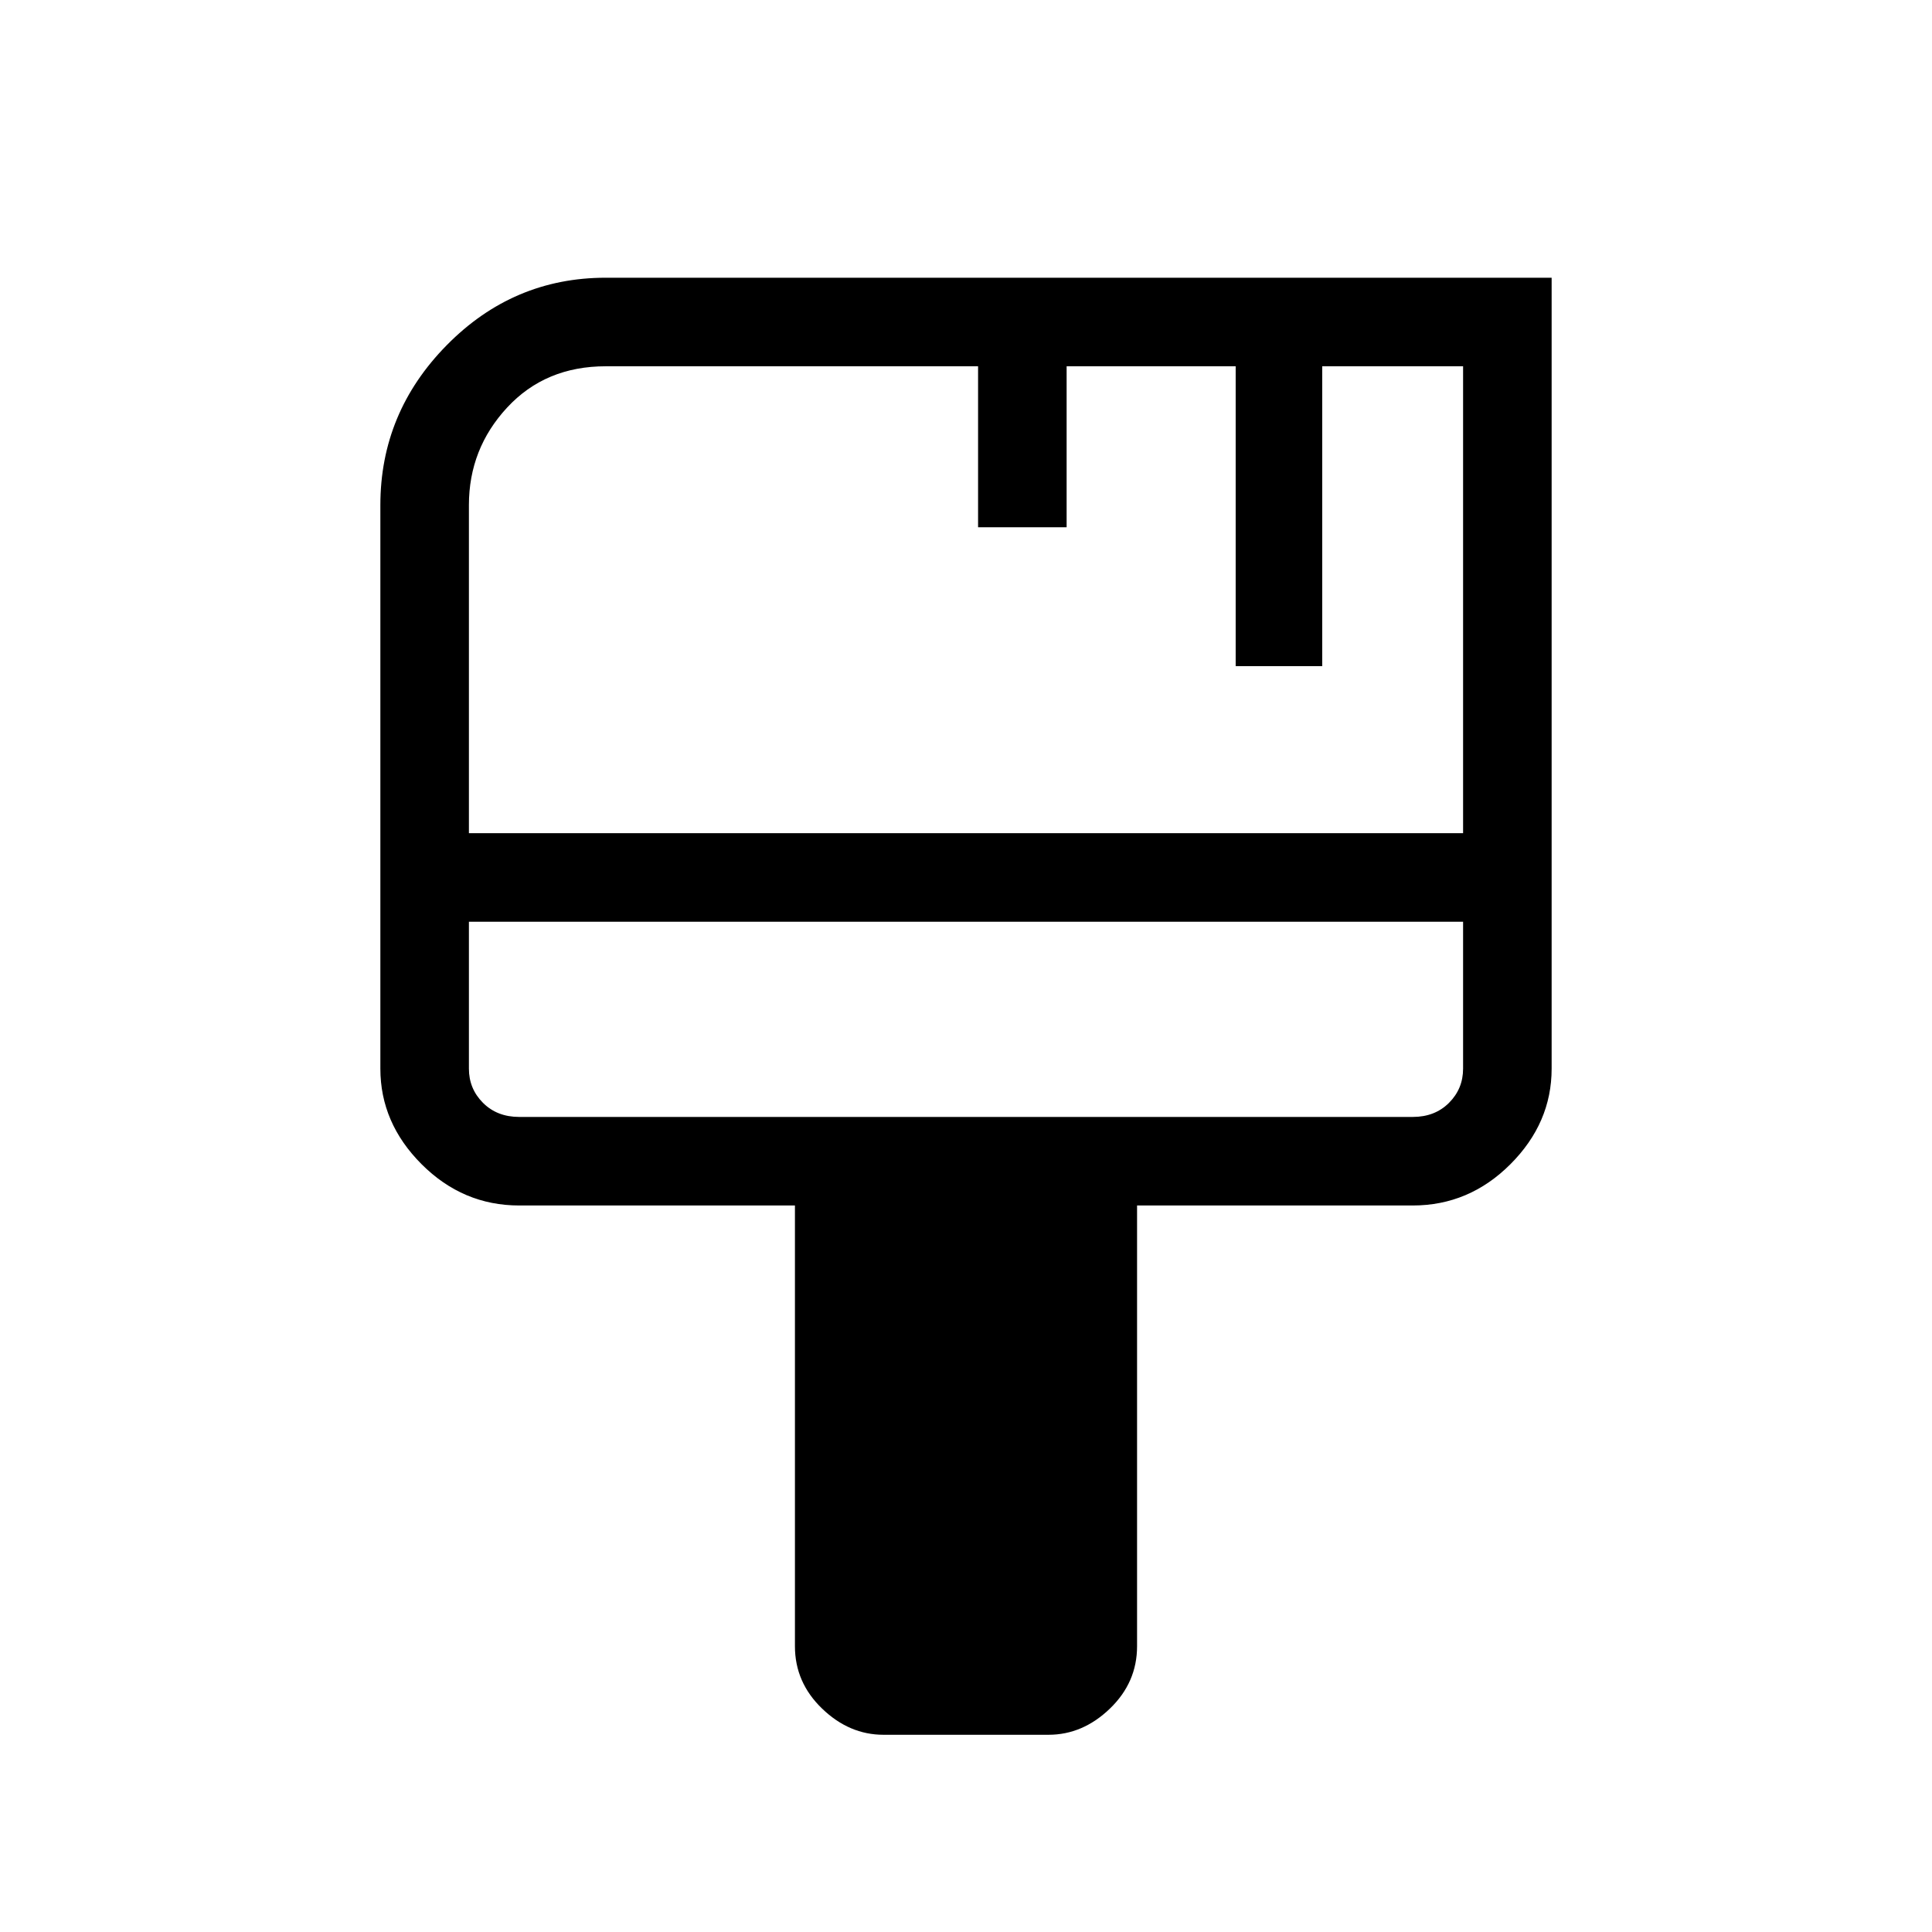 <svg xmlns="http://www.w3.org/2000/svg" height="48" width="48"><path d="M21.95 43.1Q21.1 43.1 20.425 42.45Q19.75 41.8 19.75 40.9V29.95H12.9Q11.5 29.95 10.475 28.925Q9.45 27.9 9.45 26.55V12.55Q9.45 10.25 11.1 8.575Q12.75 6.9 15.05 6.9H38.55V26.55Q38.55 27.9 37.525 28.925Q36.5 29.95 35.1 29.95H28.25V40.9Q28.25 41.8 27.575 42.45Q26.9 43.1 26.05 43.1ZM11.65 20.7H36.35V9.1H32.85V16.55H30.7V9.1H26.5V13.1H24.3V9.1H15.05Q13.55 9.1 12.6 10.125Q11.65 11.15 11.65 12.55ZM12.9 27.75H35.1Q35.65 27.75 36 27.4Q36.35 27.05 36.35 26.55V22.9H11.65V26.55Q11.65 27.05 12 27.4Q12.35 27.75 12.9 27.75ZM11.65 22.9V26.55Q11.65 27.05 11.65 27.4Q11.65 27.75 11.65 27.75Q11.65 27.75 11.65 27.4Q11.65 27.05 11.65 26.55Z"/></svg>